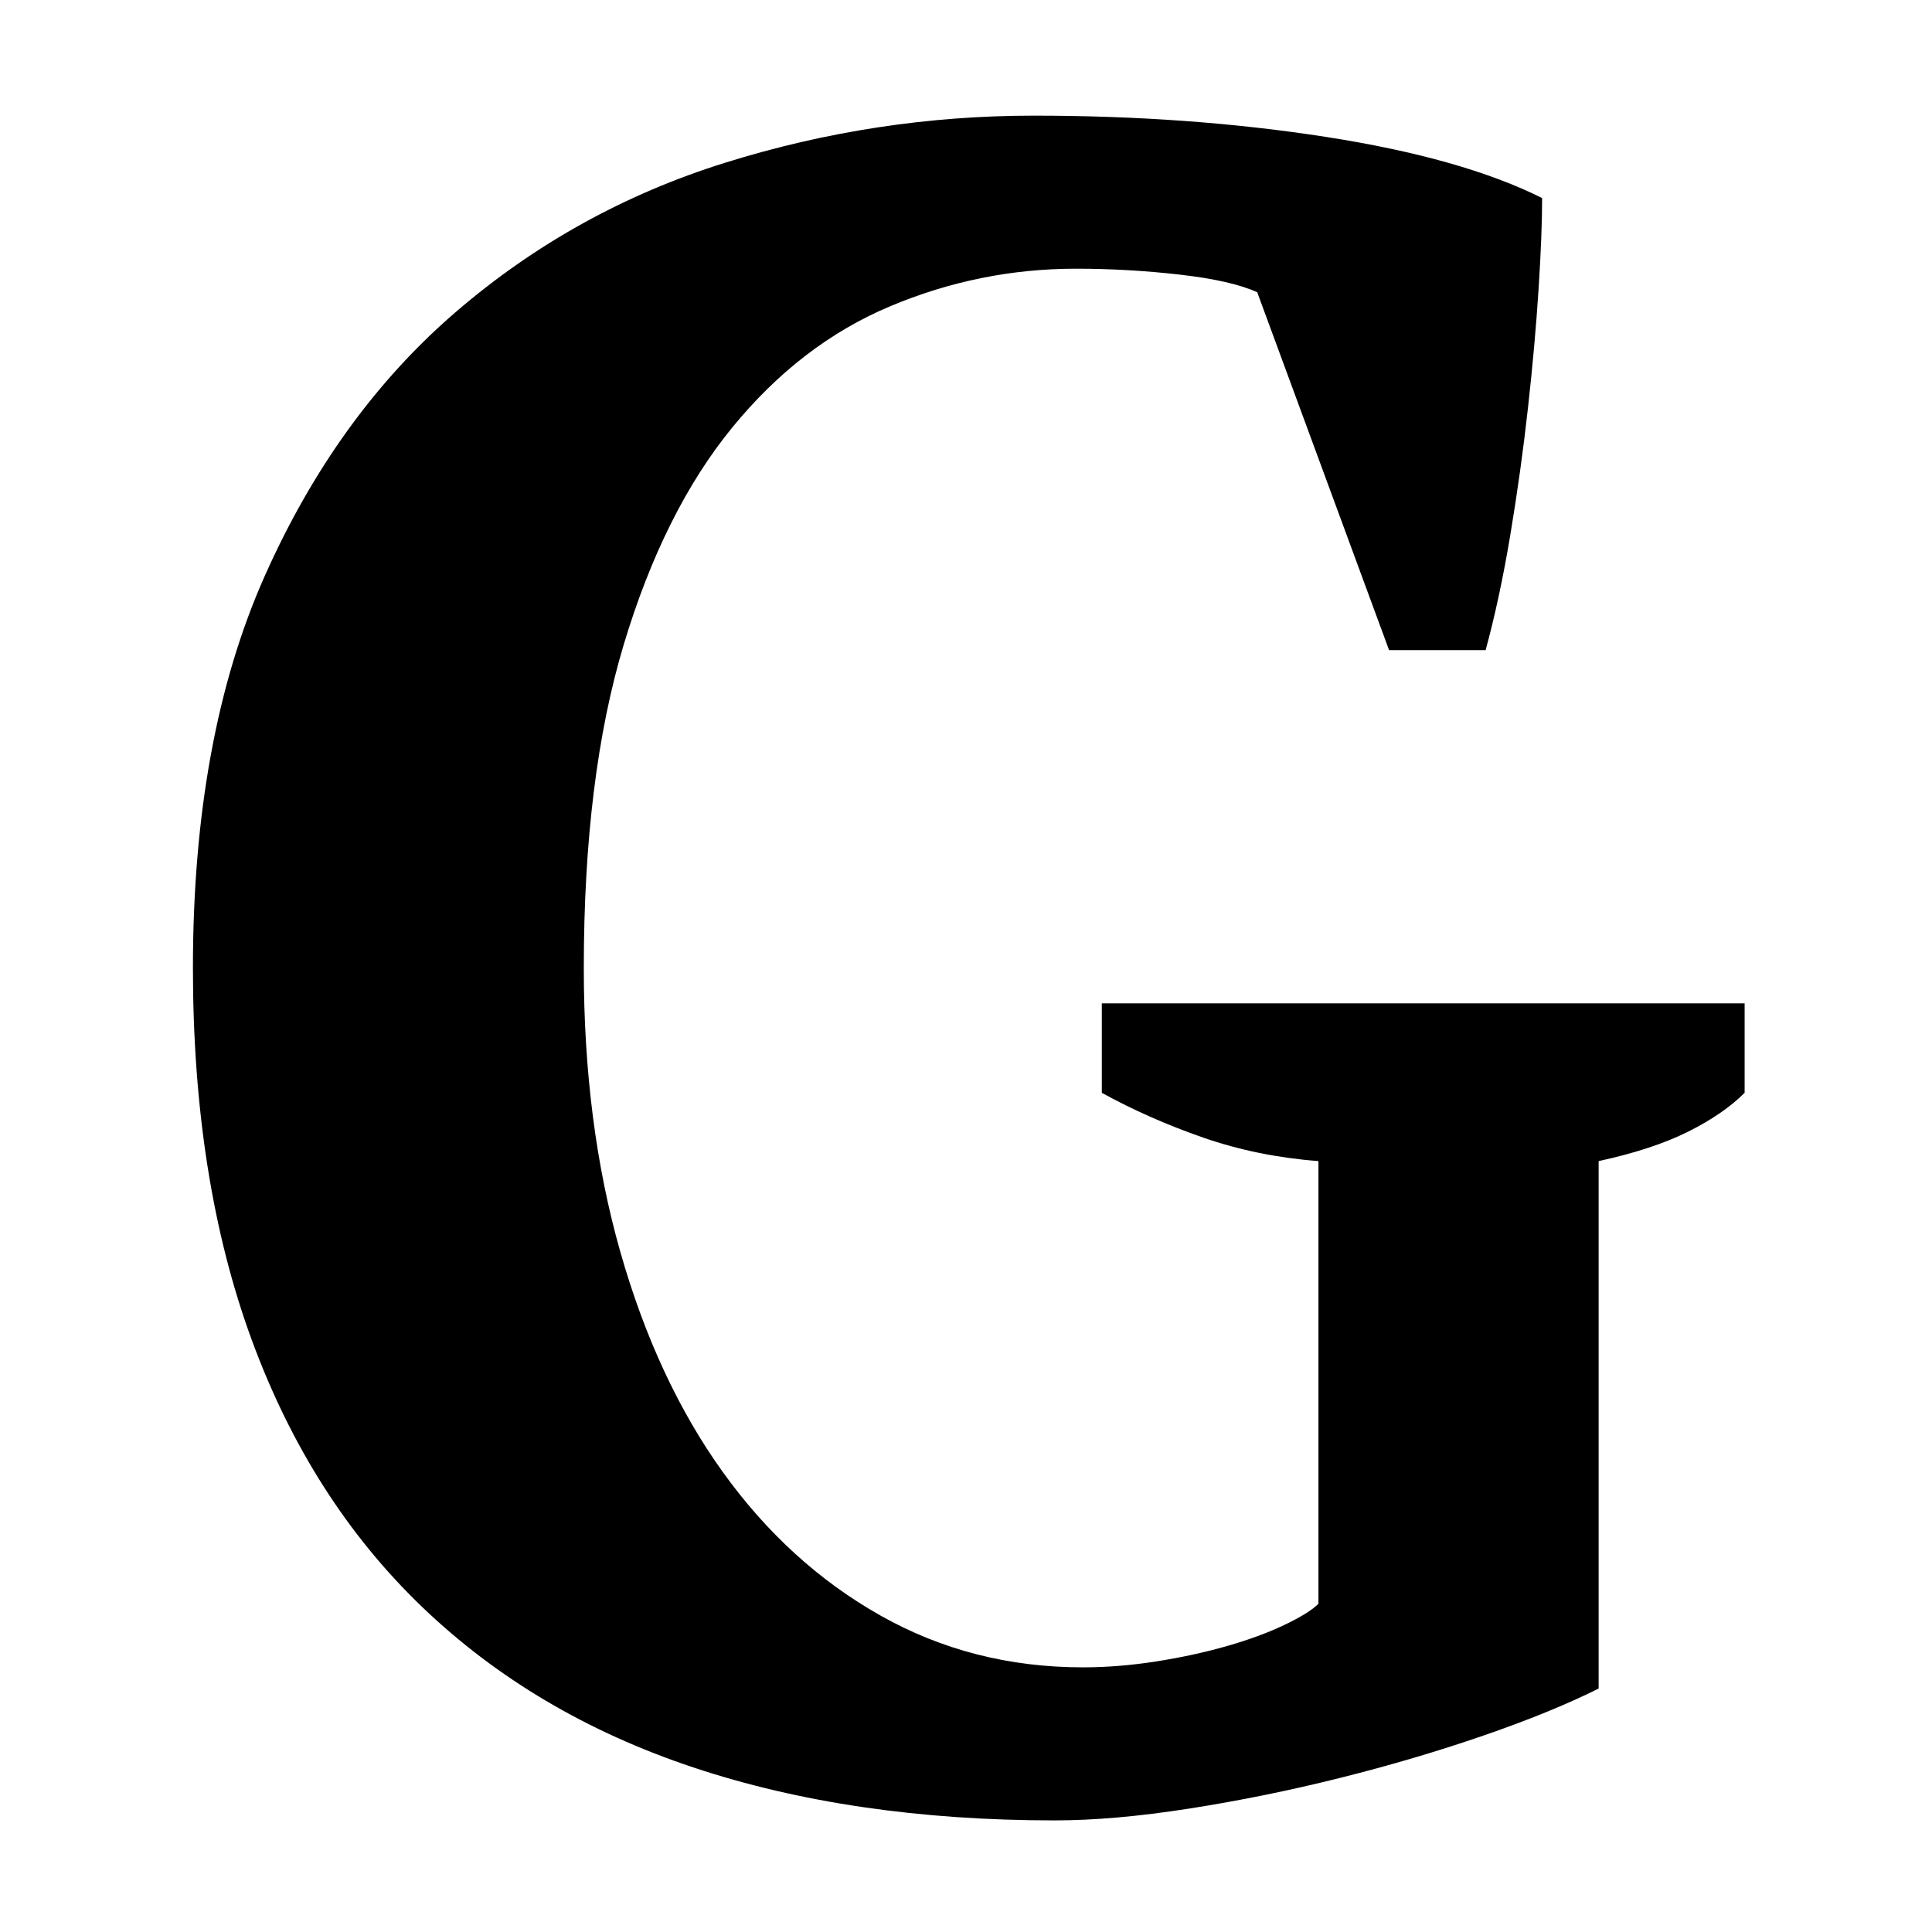 <?xml version="1.0" encoding="UTF-8" standalone="no"?><!-- Generator: Gravit.io --><svg xmlns="http://www.w3.org/2000/svg" xmlns:xlink="http://www.w3.org/1999/xlink" style="isolation:isolate" viewBox="0 0 256 256" width="256pt" height="256pt"><defs><clipPath id="_clipPath_CAygPQ3PZFmj3xxBgv7xuLNtxSRWsXzg"><rect width="256" height="256"/></clipPath></defs><g clip-path="url(#_clipPath_CAygPQ3PZFmj3xxBgv7xuLNtxSRWsXzg)"><path d=" M 211.828 153.852 L 211.828 223.74 L 211.828 223.74 Q 205.588 226.86 196.54 229.98 L 196.54 229.98 L 196.54 229.98 Q 187.492 233.1 177.508 235.596 L 177.508 235.596 L 177.508 235.596 Q 167.524 238.092 157.54 239.652 L 157.54 239.652 L 157.54 239.652 Q 147.556 241.212 139.756 241.212 L 139.756 241.212 L 139.756 241.212 Q 112.924 241.212 91.864 234.192 L 91.864 234.192 L 91.864 234.192 Q 70.804 227.172 55.984 212.976 L 55.984 212.976 L 55.984 212.976 Q 41.164 198.78 33.364 177.564 L 33.364 177.564 L 33.364 177.564 Q 25.564 156.348 25.564 128.268 L 25.564 128.268 L 25.564 128.268 Q 25.564 97.692 35.08 76.32 L 35.08 76.32 L 35.08 76.32 Q 44.596 54.948 60.352 41.376 L 60.352 41.376 L 60.352 41.376 Q 76.108 27.804 96.076 21.564 L 96.076 21.564 L 96.076 21.564 Q 116.044 15.324 136.948 15.324 L 136.948 15.324 L 136.948 15.324 Q 157.54 15.324 175.636 18.132 L 175.636 18.132 L 175.636 18.132 Q 193.732 20.94 204.34 26.244 L 204.34 26.244 L 204.34 26.244 Q 204.34 30.924 203.872 38.256 L 203.872 38.256 L 203.872 38.256 Q 203.404 45.588 202.468 54.012 L 202.468 54.012 L 202.468 54.012 Q 201.532 62.436 200.128 70.86 L 200.128 70.86 L 200.128 70.86 Q 198.724 79.284 196.852 86.148 L 196.852 86.148 L 184.06 86.148 L 166.588 38.724 L 166.588 38.724 Q 163.156 37.164 156.292 36.384 L 156.292 36.384 L 156.292 36.384 Q 149.428 35.604 142.564 35.604 L 142.564 35.604 L 142.564 35.604 Q 129.772 35.604 117.916 40.596 L 117.916 40.596 L 117.916 40.596 Q 106.06 45.588 97.012 56.664 L 97.012 56.664 L 97.012 56.664 Q 87.964 67.74 82.66 85.368 L 82.66 85.368 L 82.66 85.368 Q 77.356 102.996 77.356 128.268 L 77.356 128.268 L 77.356 128.268 Q 77.356 148.86 82.192 165.864 L 82.192 165.864 L 82.192 165.864 Q 87.028 182.868 95.764 195.036 L 95.764 195.036 L 95.764 195.036 Q 104.5 207.204 116.668 214.068 L 116.668 214.068 L 116.668 214.068 Q 128.836 220.932 143.5 220.932 L 143.5 220.932 L 143.5 220.932 Q 148.18 220.932 153.172 220.152 L 153.172 220.152 L 153.172 220.152 Q 158.164 219.372 162.532 218.124 L 162.532 218.124 L 162.532 218.124 Q 166.9 216.876 170.176 215.316 L 170.176 215.316 L 170.176 215.316 Q 173.452 213.756 174.7 212.508 L 174.7 212.508 L 174.7 153.852 L 174.7 153.852 Q 166.588 153.228 159.412 150.732 L 159.412 150.732 L 159.412 150.732 Q 152.236 148.236 145.996 144.804 L 145.996 144.804 L 145.996 132.948 L 231.172 132.948 L 231.172 144.804 L 231.172 144.804 Q 228.364 147.612 223.684 149.952 L 223.684 149.952 L 223.684 149.952 Q 219.004 152.292 211.828 153.852 L 211.828 153.852 L 211.828 153.852 Z " fill="rgb(0,0,0)"/></g></svg>